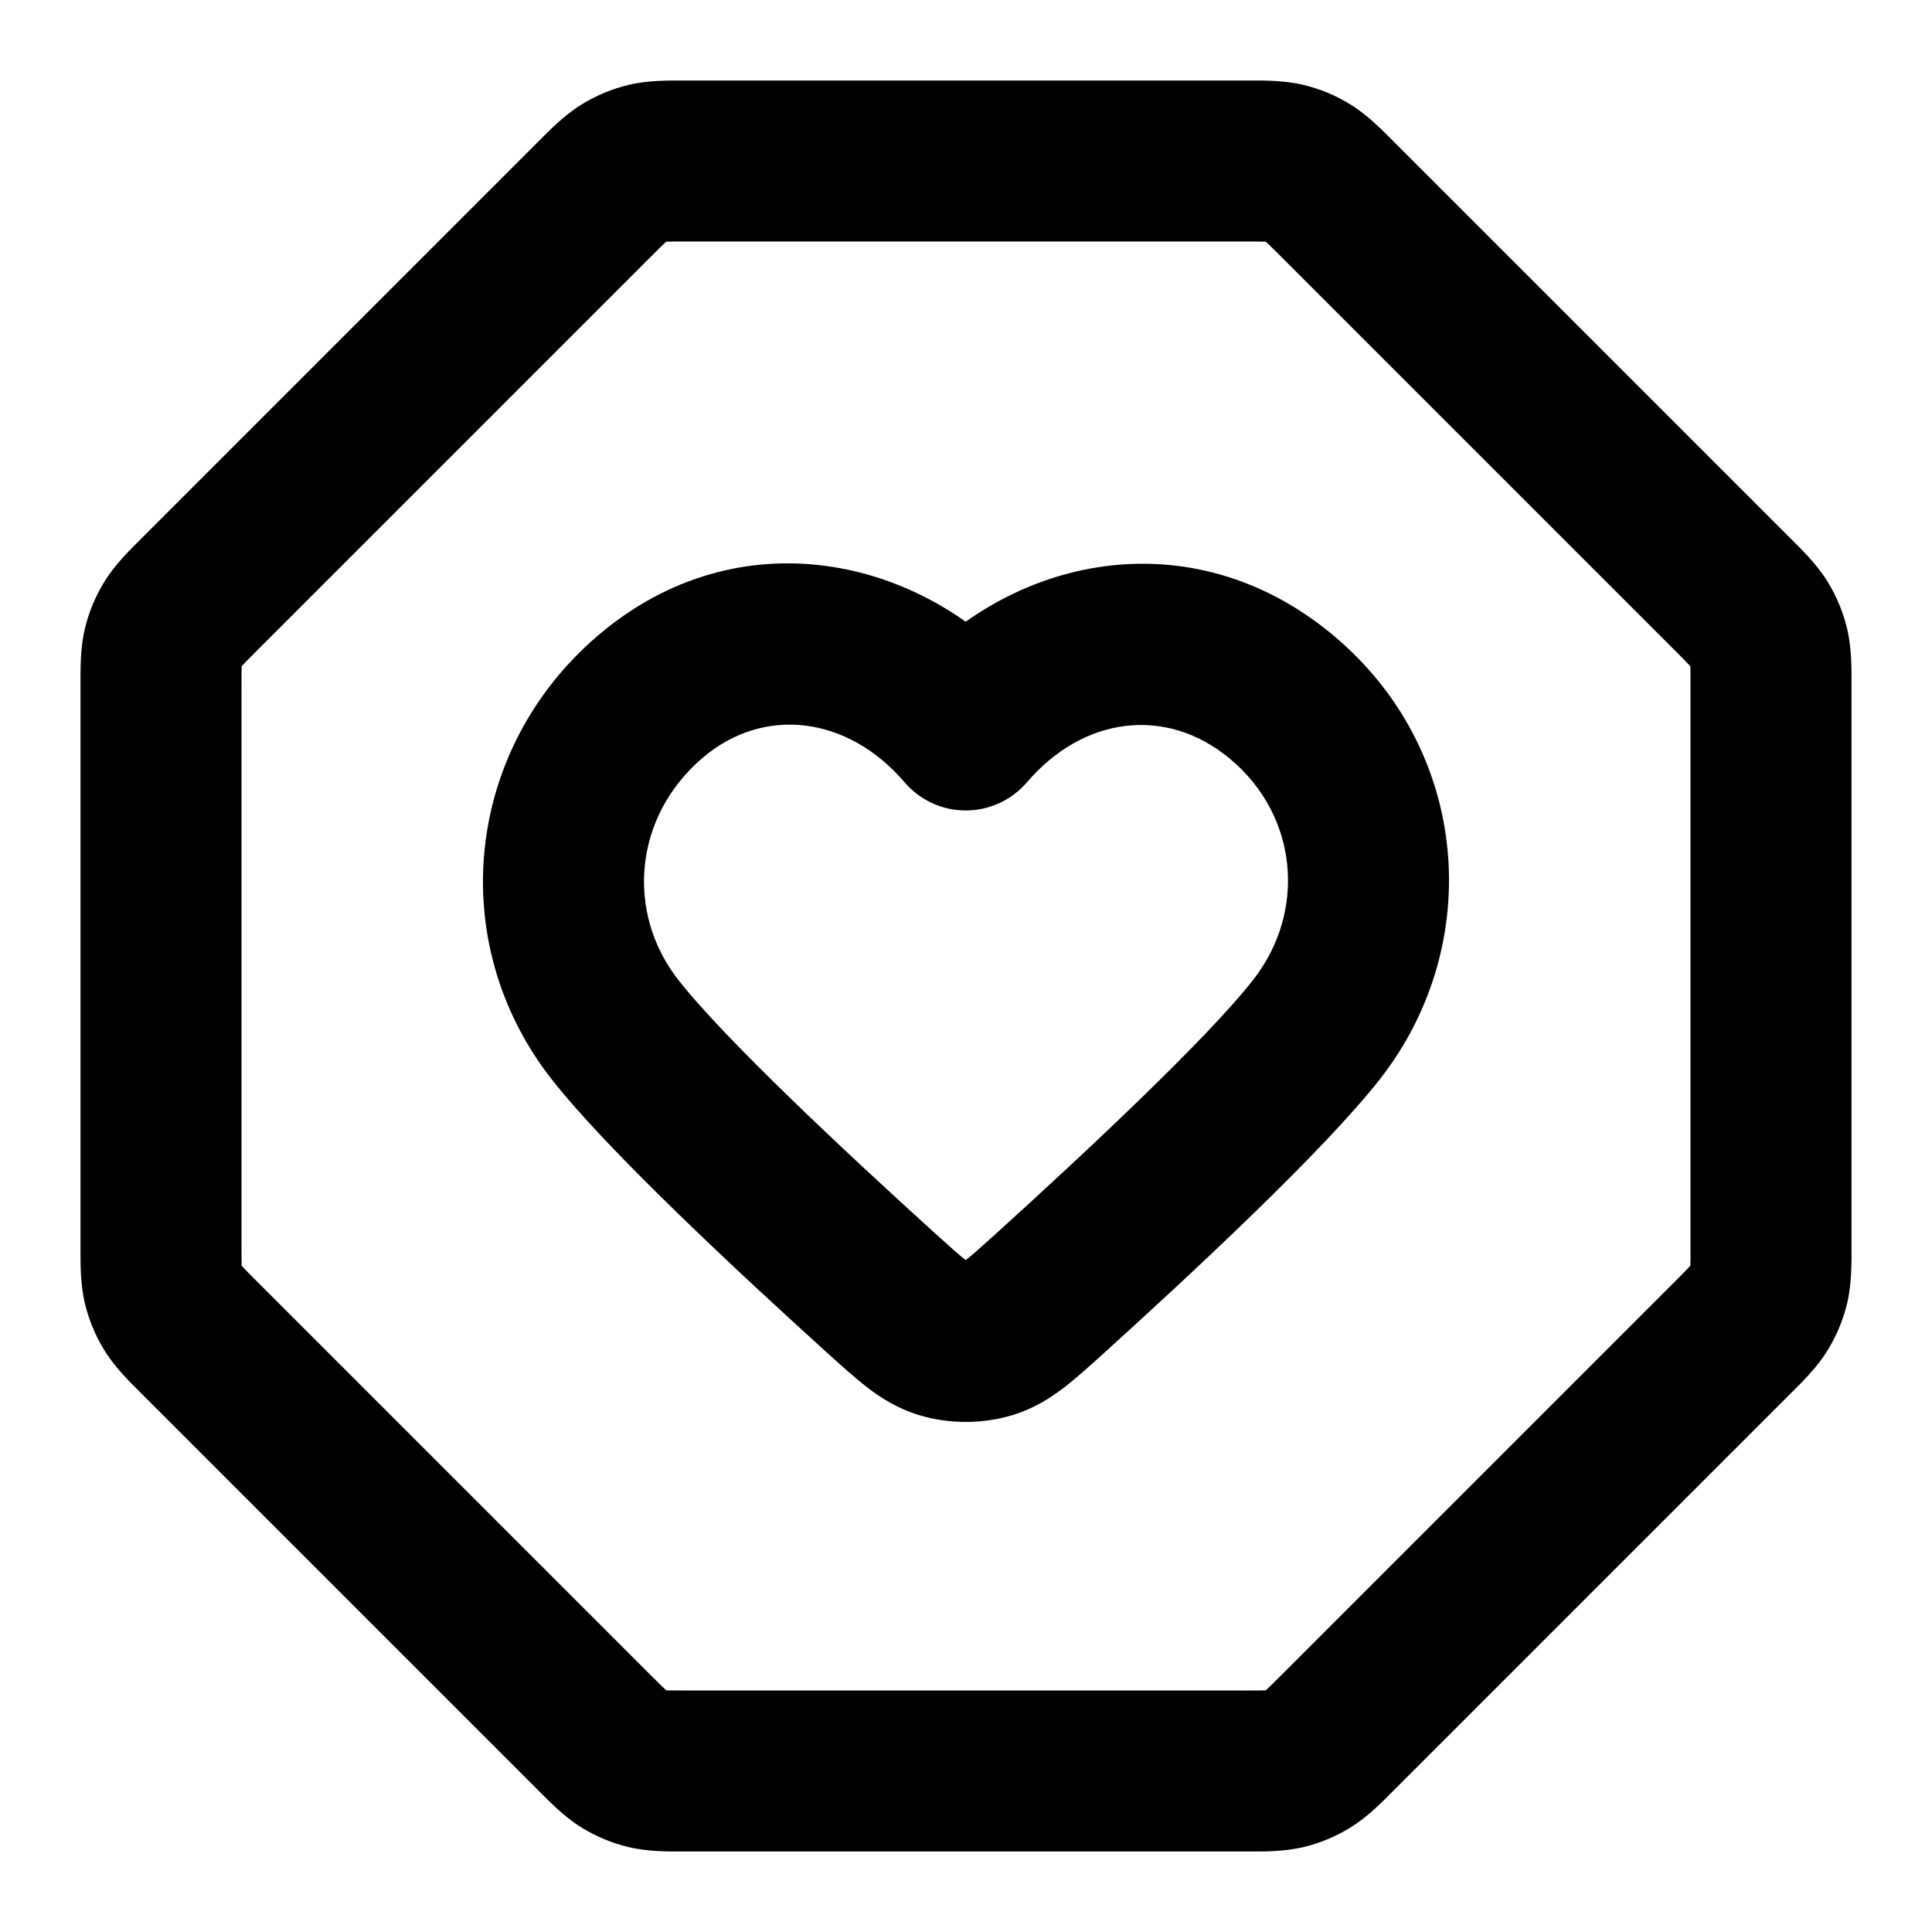 <svg width="100%" height="100%" viewBox="0 0 24 24" fill="none" xmlns="http://www.w3.org/2000/svg">
<path d="M2.028 8.041L1.055 7.807L2.028 8.041ZM2.469 7.391L1.762 6.684H1.762L2.469 7.391ZM2.147 7.752L1.295 7.229L2.147 7.752ZM2.469 16.609L1.762 17.316H1.762L2.469 16.609ZM2.147 16.248L3 15.726L2.147 16.248ZM2.028 15.959L1.055 16.193L2.028 15.959ZM8.041 21.972L7.807 22.945L8.041 21.972ZM7.391 21.531L8.098 20.824L7.391 21.531ZM7.752 21.853L7.229 22.705L7.752 21.853ZM16.248 21.853L16.771 22.705L16.248 21.853ZM15.959 21.972L16.193 22.945L15.959 21.972ZM21.972 15.959L22.945 16.193L21.972 15.959ZM21.853 16.248L22.705 16.771L21.853 16.248ZM21.531 7.391L20.824 8.098L21.531 7.391ZM21.853 7.752L22.705 7.229L21.853 7.752ZM21.972 8.041L22.945 7.807L21.972 8.041ZM15.959 2.028L16.193 1.055L15.959 2.028ZM16.609 2.469L17.316 1.762V1.762L16.609 2.469ZM16.248 2.147L15.726 3L16.248 2.147ZM8.041 2.028L7.807 1.055L8.041 2.028ZM7.391 2.469L8.098 3.176V3.176L7.391 2.469ZM7.752 2.147L7.229 1.295L7.752 2.147ZM11.997 9.068L11.237 9.718C11.427 9.94 11.704 10.068 11.997 10.068C12.289 10.068 12.566 9.94 12.757 9.718L11.997 9.068ZM7.632 12.78L8.422 12.167L7.632 12.78ZM16.361 12.78L15.571 12.167L16.361 12.78ZM10.954 16.07L11.625 15.329L10.954 16.07ZM11.707 16.622L11.997 15.665L11.707 16.622ZM13.039 16.07L12.368 15.329L13.039 16.07ZM12.287 16.622L12.577 17.579L12.287 16.622ZM8.523 3H15.477V1H8.523V3ZM15.902 3.176L20.824 8.098L22.238 6.684L17.316 1.762L15.902 3.176ZM21 8.523V15.477H23V8.523H21ZM20.824 15.902L15.902 20.824L17.316 22.238L22.238 17.316L20.824 15.902ZM15.477 21H8.523V23H15.477V21ZM8.098 20.824L3.176 15.902L1.762 17.316L6.684 22.238L8.098 20.824ZM3 15.477V8.523H1V15.477H3ZM3.176 8.098L8.098 3.176L6.684 1.762L1.762 6.684L3.176 8.098ZM3 8.523C3 8.392 3 8.326 3.002 8.279C3.004 8.241 3.006 8.249 3 8.274L1.055 7.807C0.994 8.064 1 8.326 1 8.523H3ZM1.762 6.684C1.622 6.824 1.433 7.004 1.295 7.229L3 8.274C2.987 8.296 2.979 8.301 3.005 8.273C3.037 8.238 3.083 8.191 3.176 8.098L1.762 6.684ZM3 8.274V8.274L1.295 7.229C1.185 7.408 1.104 7.603 1.055 7.807L3 8.274ZM3.176 15.902C3.083 15.809 3.037 15.762 3.005 15.727C2.979 15.699 2.987 15.704 3 15.726L1.295 16.771C1.433 16.996 1.622 17.176 1.762 17.316L3.176 15.902ZM1 15.477C1 15.674 0.994 15.936 1.055 16.193L3 15.726C3.006 15.751 3.004 15.759 3.002 15.721C3 15.674 3 15.608 3 15.477H1ZM3 15.726L1.055 16.193C1.104 16.397 1.185 16.592 1.295 16.771L3 15.726ZM8.523 21C8.392 21 8.326 21 8.279 20.998C8.241 20.996 8.249 20.994 8.274 21L7.807 22.945C8.064 23.006 8.326 23 8.523 23V21ZM6.684 22.238C6.824 22.378 7.004 22.567 7.229 22.705L8.274 21C8.296 21.014 8.301 21.021 8.273 20.995C8.238 20.963 8.191 20.917 8.098 20.824L6.684 22.238ZM8.274 21H8.274L7.229 22.705C7.408 22.815 7.603 22.896 7.807 22.945L8.274 21ZM15.902 20.824C15.809 20.917 15.762 20.963 15.727 20.995C15.699 21.021 15.704 21.014 15.726 21L16.771 22.705C16.996 22.567 17.176 22.378 17.316 22.238L15.902 20.824ZM15.477 23C15.674 23 15.936 23.006 16.193 22.945L15.726 21C15.751 20.994 15.759 20.996 15.721 20.998C15.674 21 15.608 21 15.477 21V23ZM15.726 21L16.193 22.945C16.397 22.896 16.592 22.815 16.771 22.705L15.726 21ZM21 15.477C21 15.608 21 15.674 20.998 15.721C20.996 15.759 20.994 15.751 21 15.726L22.945 16.193C23.006 15.936 23 15.674 23 15.477H21ZM22.238 17.316C22.378 17.176 22.567 16.996 22.705 16.771L21 15.726C21.014 15.704 21.021 15.699 20.995 15.727C20.963 15.762 20.917 15.809 20.824 15.902L22.238 17.316ZM21 15.726L22.705 16.771C22.815 16.592 22.896 16.397 22.945 16.193L21 15.726ZM20.824 8.098C20.917 8.191 20.963 8.238 20.995 8.273C21.021 8.301 21.014 8.296 21 8.274L22.705 7.229C22.567 7.004 22.378 6.824 22.238 6.684L20.824 8.098ZM23 8.523C23 8.326 23.006 8.064 22.945 7.807L21 8.274C20.994 8.249 20.996 8.241 20.998 8.279C21 8.326 21 8.392 21 8.523H23ZM21 8.274V8.274L22.945 7.807C22.896 7.603 22.815 7.408 22.705 7.229L21 8.274ZM15.477 3C15.608 3 15.674 3 15.721 3.002C15.759 3.004 15.751 3.006 15.726 3L16.193 1.055C15.936 0.994 15.674 1 15.477 1V3ZM17.316 1.762C17.176 1.622 16.996 1.433 16.771 1.295L15.726 3C15.704 2.987 15.699 2.979 15.727 3.005C15.762 3.037 15.809 3.083 15.902 3.176L17.316 1.762ZM15.726 3L16.771 1.295C16.592 1.185 16.397 1.104 16.193 1.055L15.726 3ZM8.523 1C8.326 1 8.064 0.994 7.807 1.055L8.274 3C8.249 3.006 8.241 3.004 8.279 3.002C8.326 3 8.392 3 8.523 3V1ZM8.098 3.176C8.191 3.083 8.238 3.037 8.273 3.005C8.301 2.979 8.296 2.987 8.274 3L7.229 1.295C7.004 1.433 6.824 1.622 6.684 1.762L8.098 3.176ZM7.807 1.055C7.603 1.104 7.408 1.185 7.229 1.295L8.274 3H8.274L7.807 1.055ZM12.757 8.418C11.463 6.905 9.172 6.405 7.428 7.895L8.727 9.415C9.488 8.765 10.531 8.893 11.237 9.718L12.757 8.418ZM7.428 7.895C5.773 9.308 5.527 11.702 6.843 13.394L8.422 12.167C7.769 11.327 7.876 10.142 8.727 9.415L7.428 7.895ZM17.151 13.394C18.457 11.713 18.255 9.299 16.555 7.886L15.277 9.424C16.125 10.129 16.233 11.316 15.571 12.167L17.151 13.394ZM16.555 7.886C14.8 6.427 12.538 6.896 11.237 8.418L12.757 9.718C13.454 8.902 14.484 8.765 15.277 9.424L16.555 7.886ZM6.843 13.394C7.538 14.289 9.228 15.857 10.283 16.812L11.625 15.329C10.523 14.331 8.986 12.893 8.422 12.167L6.843 13.394ZM13.71 16.812C14.765 15.857 16.455 14.289 17.151 13.394L15.571 12.167C15.007 12.893 13.47 14.331 12.368 15.329L13.71 16.812ZM10.283 16.812C10.45 16.963 10.62 17.117 10.776 17.237C10.945 17.367 11.152 17.499 11.417 17.579L11.997 15.665C12.046 15.68 12.056 15.698 11.992 15.65C11.916 15.591 11.816 15.502 11.625 15.329L10.283 16.812ZM12.368 15.329C12.177 15.502 12.077 15.591 12.001 15.65C11.937 15.698 11.947 15.68 11.997 15.665L12.577 17.579C12.841 17.499 13.048 17.367 13.217 17.237C13.373 17.117 13.543 16.963 13.71 16.812L12.368 15.329ZM11.417 17.579C11.79 17.692 12.203 17.692 12.577 17.579L11.997 15.665H11.997L11.417 17.579Z" fill="currentColor"/>
</svg>
